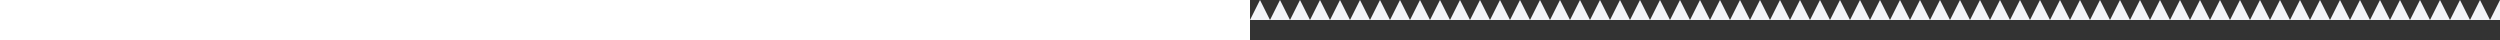 <svg height="40" width="100%">
    <rect width="100%" height="100%" fill="#333333" stroke="none"/>
    <path d="M0 20 L10 0 L20 20 L30 0 L40 20 L50 0 L60 20 L70 0 L80 20 L90 0 L100 20 L110 0 L120 20 L130 0 L140 20 L150 0 L160 20 L170 0 L180 20 L190 0 L200 20 L210 0 L220 20 L230 0 L240 20 L250 0 L260 20 L270 0 L280 20 L290 0 L300 20 L310 0 L320 20 L330 0 L340 20 L350 0 L360 20 L370 0 L380 20 L390 0 L400 20 L410 0 L420 20 L430 0 L440 20 L450 0 L460 20 L470 0 L480 20 L490 0 L500 20 L510 0 L520 20 L530 0 L540 20 L550 0 L560 20 L570 0 L580 20 L590 0 L600 20 L610 0 L620 20 L630 0 L640 20 L650 0 L660 20 L670 0 L680 20 L690 0 L700 20 L710 0 L720 20 L730 0 L740 20 L750 0 L760 20 L770 0 L780 20 L790 0 L800 20 L810 0 L820 20 L830 0 L840 20 L850 0 L860 20 L870 0 L880 20 L890 0 L900 20 L910 0 L920 20 L930 0 L940 20 L950 0 L960 20 L970 0 L980 20 L990 0 L1000 20 L1010 0 L1020 20 L1030 0 L1040 20 L1050 0 L1060 20 L1070 0 L1080 20 L1090 0 L1100 20 L1110 0 L1120 20 L1130 0 L1140 20 L1150 0 L1160 20 L1170 0 L1180 20 L1190 0 L1200 20 L1210 0 L1220 20 L1230 0 L1240 20 L1250 0 L1260 20 L1270 0 L1280 20 L1290 0 L1300 20 L1310 0 L1320 20 L1330 0 L1340 20 L1350 0 L1360 20 L1370 0 L1380 20 L1390 0 L1400 20 L1410 0 L1420 20 L1430 0 L1440 20 L1450 0 L1460 20 L1470 0 L1480 20 L1490 0 L1500 20 L1510 0 L1520 20 L1530 0 L1540 20 L1550 0 L1560 20 L1570 0 L1580 20 L1590 0 L1600 20 L1610 0 L1620 20 L1630 0 L1640 20 L1650 0 L1660 20 L1670 0 L1680 20 L1690 0 L1700 20 L1710 0 L1720 20 L1730 0 L1740 20 L1750 0 L1760 20 L1770 0 L1780 20 L1790 0 L1800 20 L1810 0 L1820 20 L1830 0 L1840 20 L1850 0 L1860 20 L1870 0 L1880 20 L1890 0 L1900 20 L1910 0 L1920 20 L1930 0 L1940 20 L1950 0 L1960 20 L1970 0 L1980 20 L1990 0 L2000 20 L2010 0 L2020 20 L2030 0 L2040 20 L2050 0 L2060 20 L2070 0 L2080 20 L2090 0 L2100 20 L2110 0 L2120 20 L2130 0 L2140 20 L2150 0 L2160 20 L2170 0 L2180 20 L2190 0 L2200 20 L2210 0 L2220 20 L2230 0 L2240 20 L2250 0 L2260 20 L2270 0 L2280 20 L2290 0 L2300 20 L2310 0 L2320 20 L2330 0 L2340 20 L2350 0 L2360 20 L2370 0 L2380 20 L2390 0 L2400 20 L2410 0 L2420 20 L2430 0 L2440 20 L2450 0 L2460 20 L2470 0 L2480 20 L2490 0 L2500 20 L2510 0 L2520 20 L2530 0 L2540 20 L2550 0 L2560 20 L2570 0 L2580 20 L2590 0 L2600 20 L2610 0 L2620 20 L2630 0 L2640 20 L2650 0 L2660 20 L2670 0 L2680 20 L2690 0 L2700 20 L2710 0 L2720 20 L2730 0 L2740 20 L2750 0 L2760 20 L2770 0 L2780 20 L2790 0 L2800 20 L2810 0 L2820 20 L2830 0 L2840 20 L2850 0 L2860 20 L2870 0 L2880 20 L2890 0 L2900 20 L2910 0 L2920 20 L2930 0 L2940 20 L2950 0 L2960 20 L2970 0 L2980 20 L2990 0 L3000 20 L3010 0 L3020 20 L3030 0 L3040 20 L3050 0 L3060 20 L3070 0 L3080 20 L3090 0 L3100 20 L3110 0 L3120 20 L3130 0 L3140 20 L3150 0 L3160 20 L3170 0 L3180 20 L3190 0 L3200 20 Z" fill="#F1F4F9"/>
</svg>
